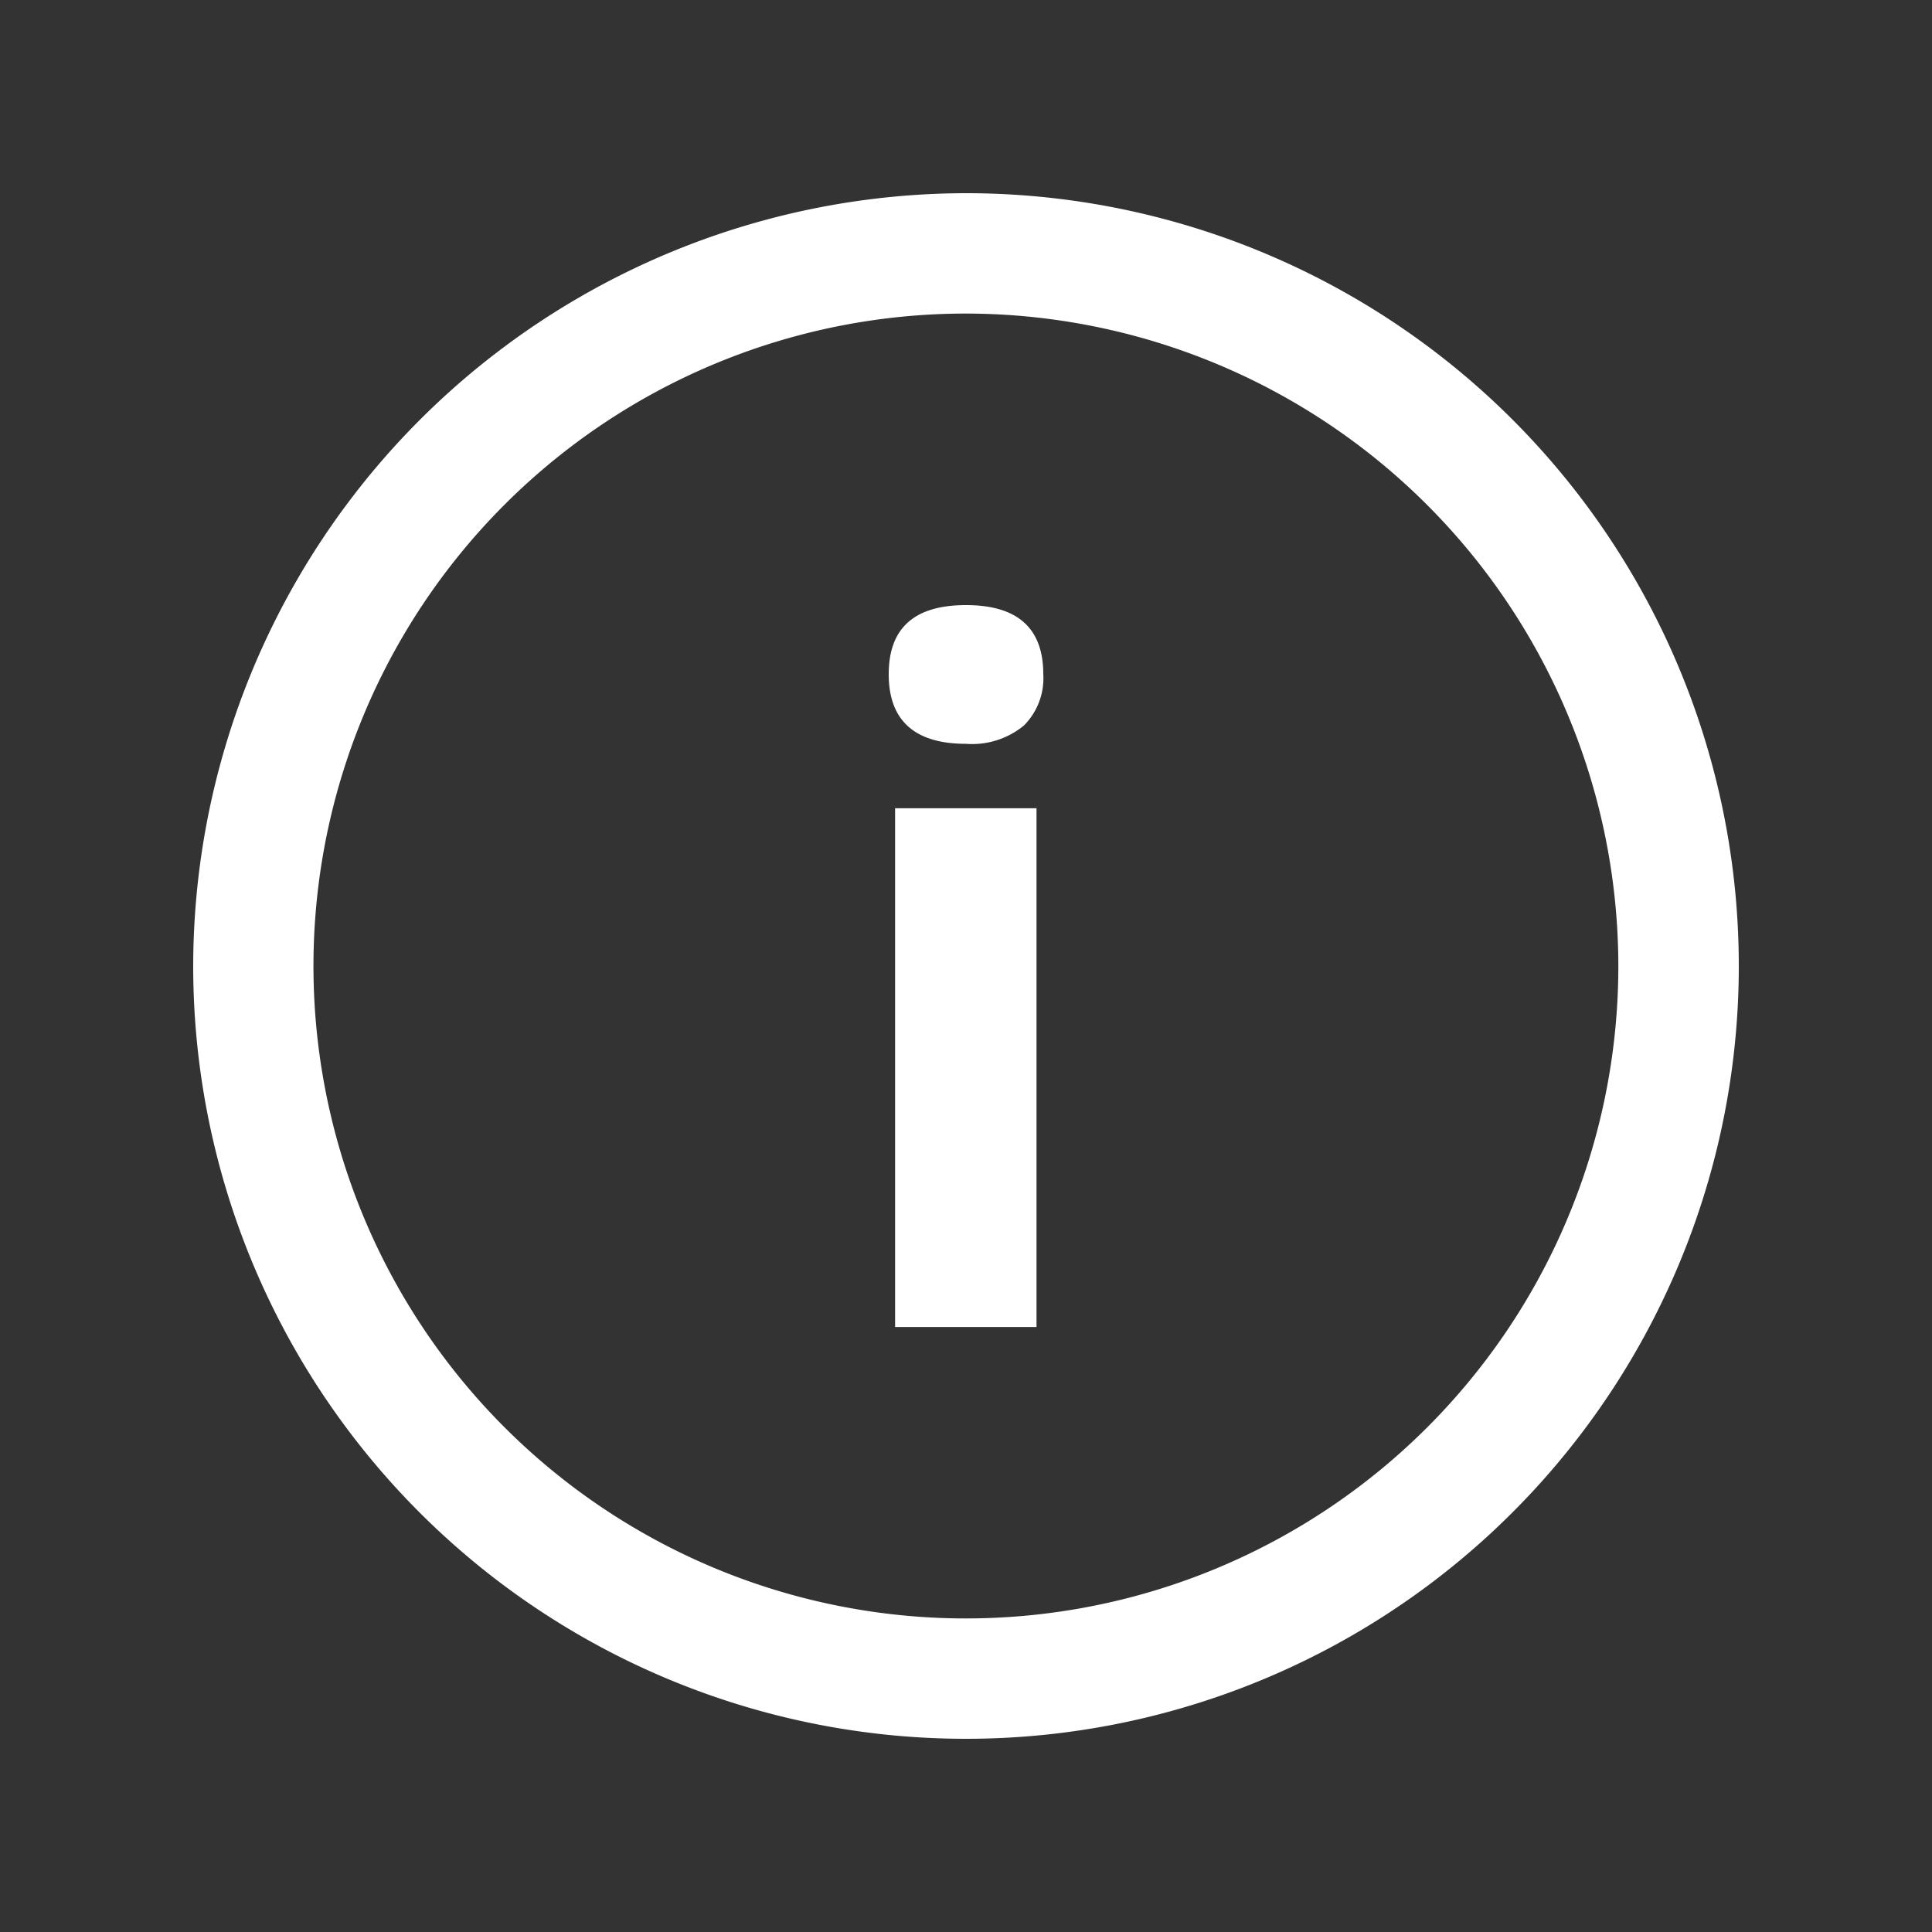 <svg id="info" xmlns="http://www.w3.org/2000/svg" width="20" height="20" viewBox="0 0 20 20">
  <rect x="0" y="0" width="20" height="20" fill="#333333" stroke="none"/>
  <path id="Path_590" data-name="Path 590" d="M0,0H20V20H0Z" fill="none" fill-rule="evenodd"/>
  <g id="Group_695" data-name="Group 695" transform="translate(2 2)">
    <path id="Path_591" data-name="Path 591" d="M8,0A8,8,0,1,1,0,8,8.011,8.011,0,0,1,8,0ZM8,1.246A6.754,6.754,0,1,0,14.753,8,6.761,6.761,0,0,0,8,1.246Zm.73,5.121v5.37H7.266V6.367ZM8,4.264q.8,0,.8.715a.692.692,0,0,1-.2.531A.842.842,0,0,1,8,5.7c-.53,0-.8-.24-.8-.72s.266-.716.8-.716Z" fill="#fff"/>
  </g>
</svg>
